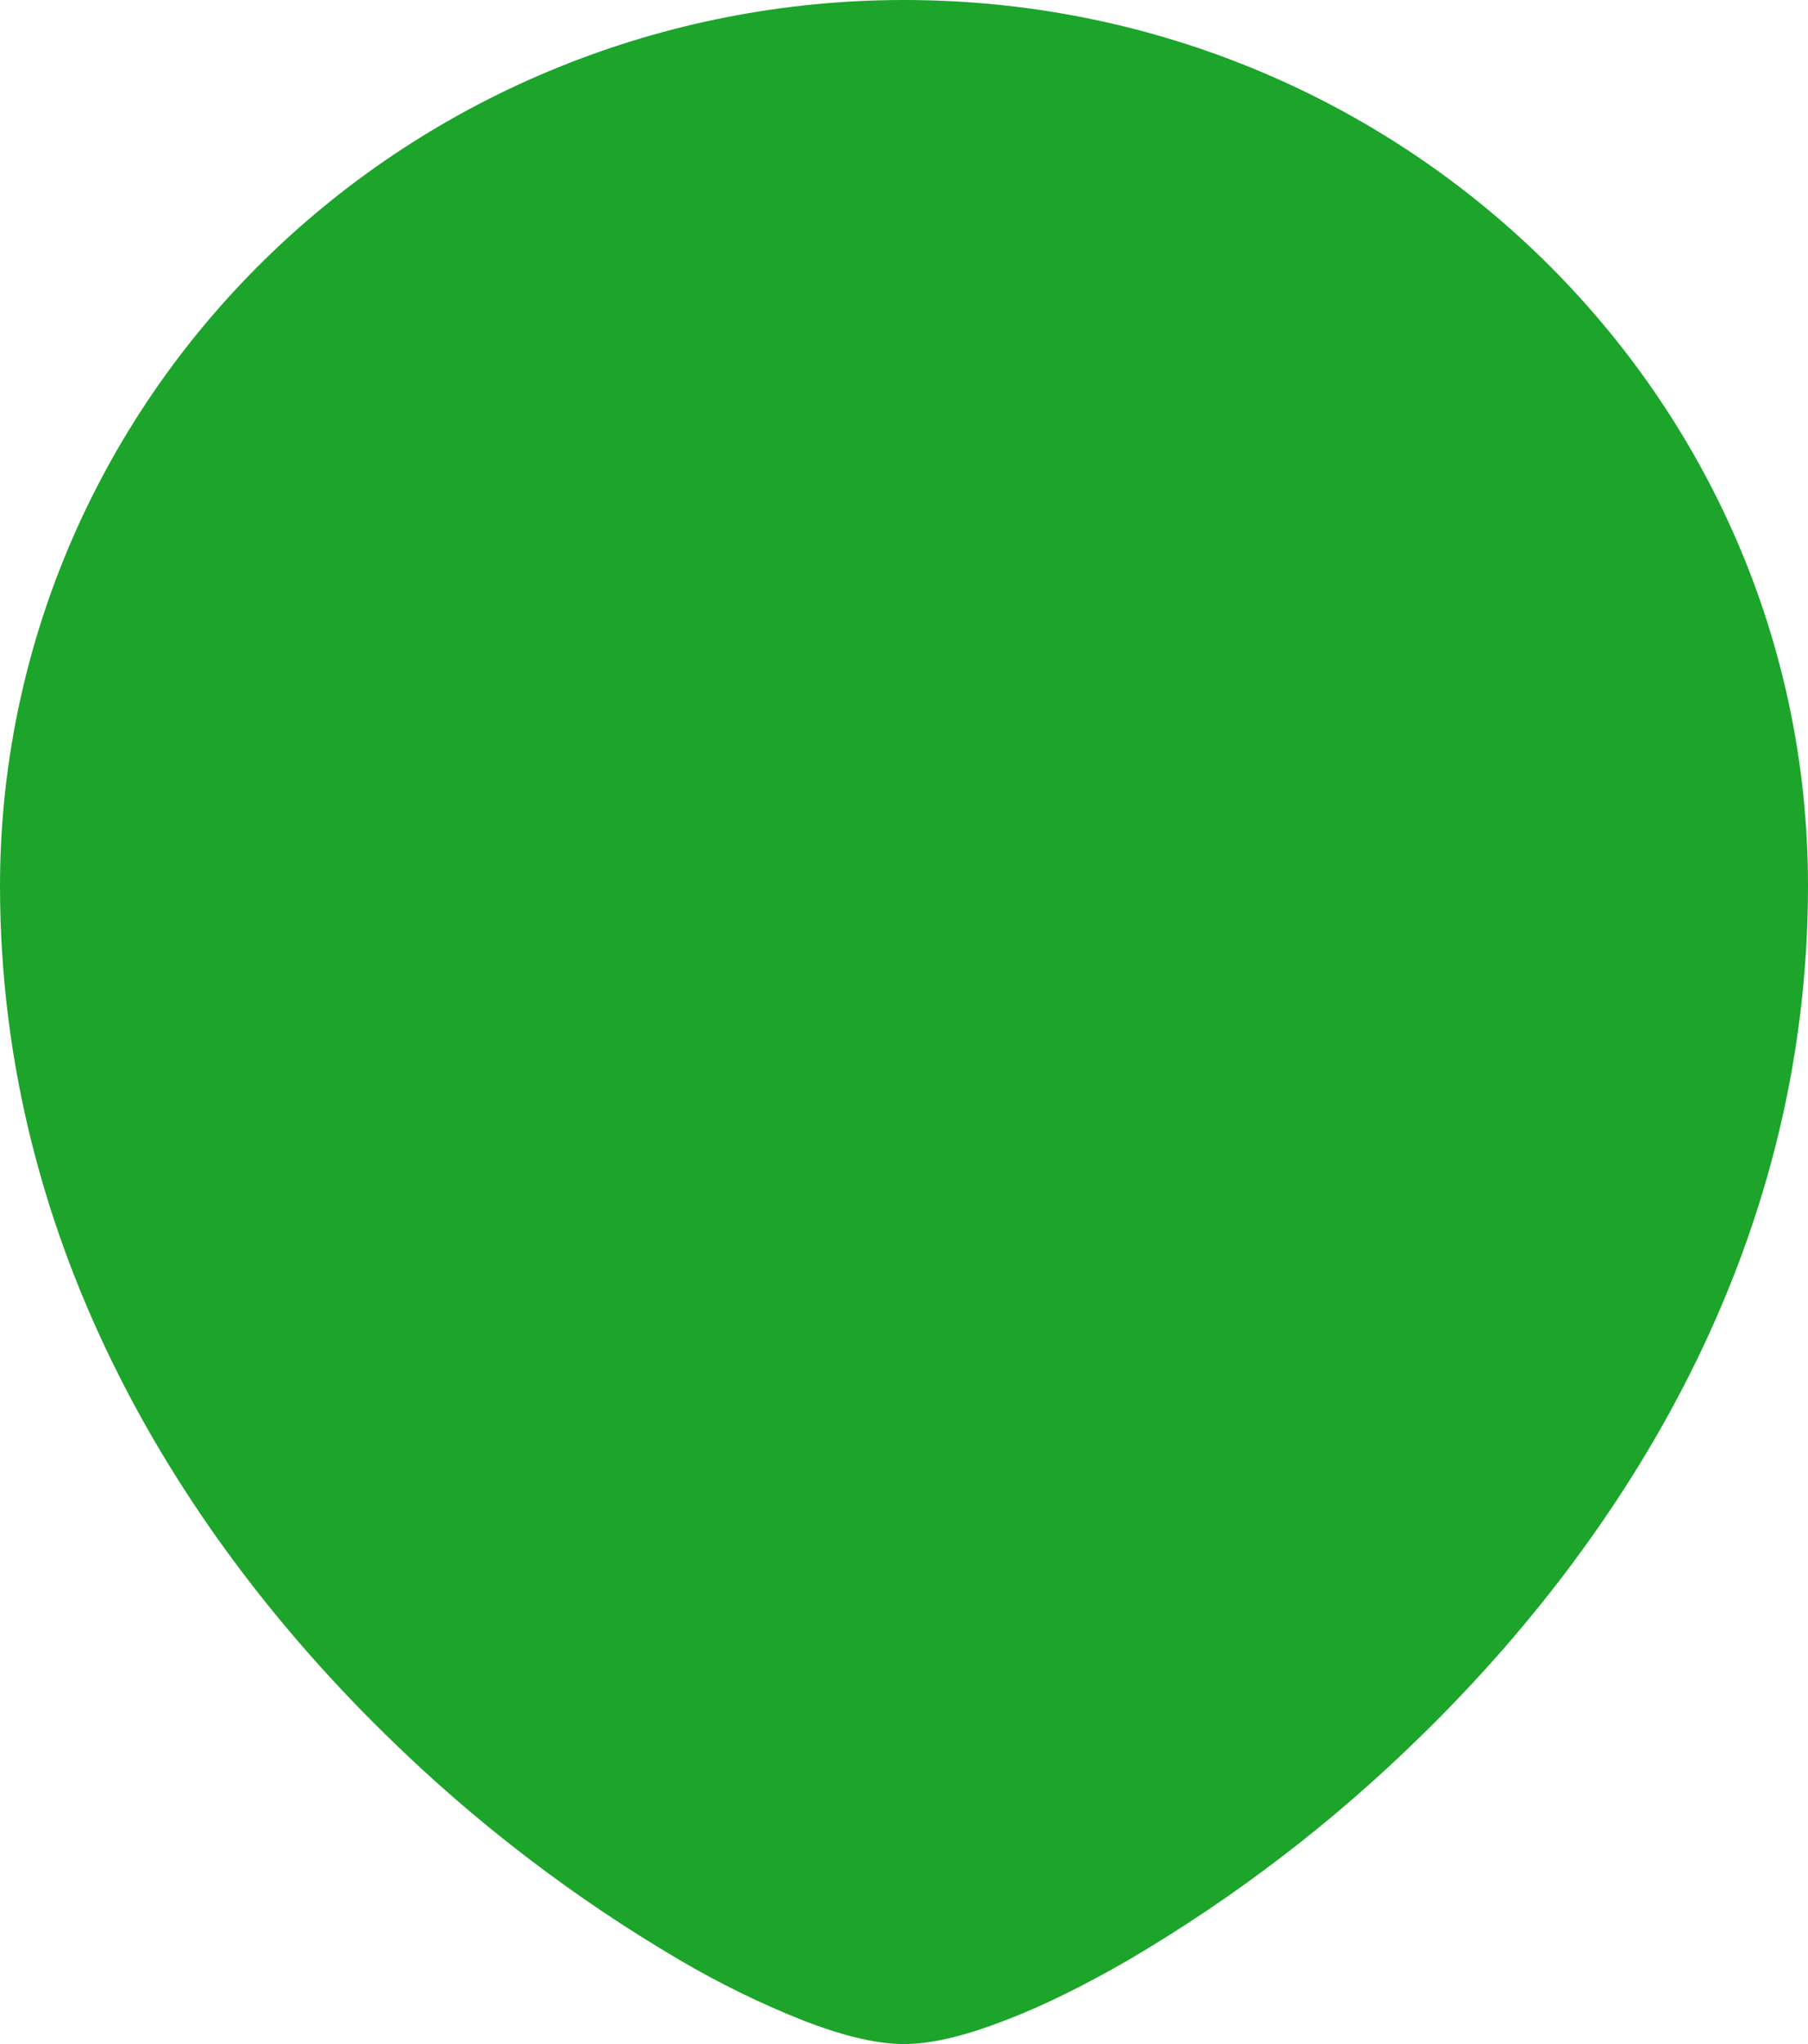 <svg width="46" height="52" viewBox="0 0 46 52" fill="none" xmlns="http://www.w3.org/2000/svg">
<path d="M0 22.533C0.003 16.555 2.427 10.823 6.741 6.598C11.054 2.372 16.902 -0.001 23 2.67624e-07C35.7 2.67624e-07 46 10.091 46 22.533C46 31.808 41.266 39.159 36.191 44.126C33.948 46.334 31.434 48.261 28.707 49.863C27.568 50.522 26.503 51.043 25.576 51.396C24.702 51.736 23.785 52 23 52C22.215 52 21.298 51.736 20.424 51.396C19.342 50.965 18.295 50.452 17.293 49.863C14.566 48.261 12.052 46.334 9.809 44.126C4.734 39.159 0 31.808 0 22.533Z" fill="#1CA52A"/>
</svg>

